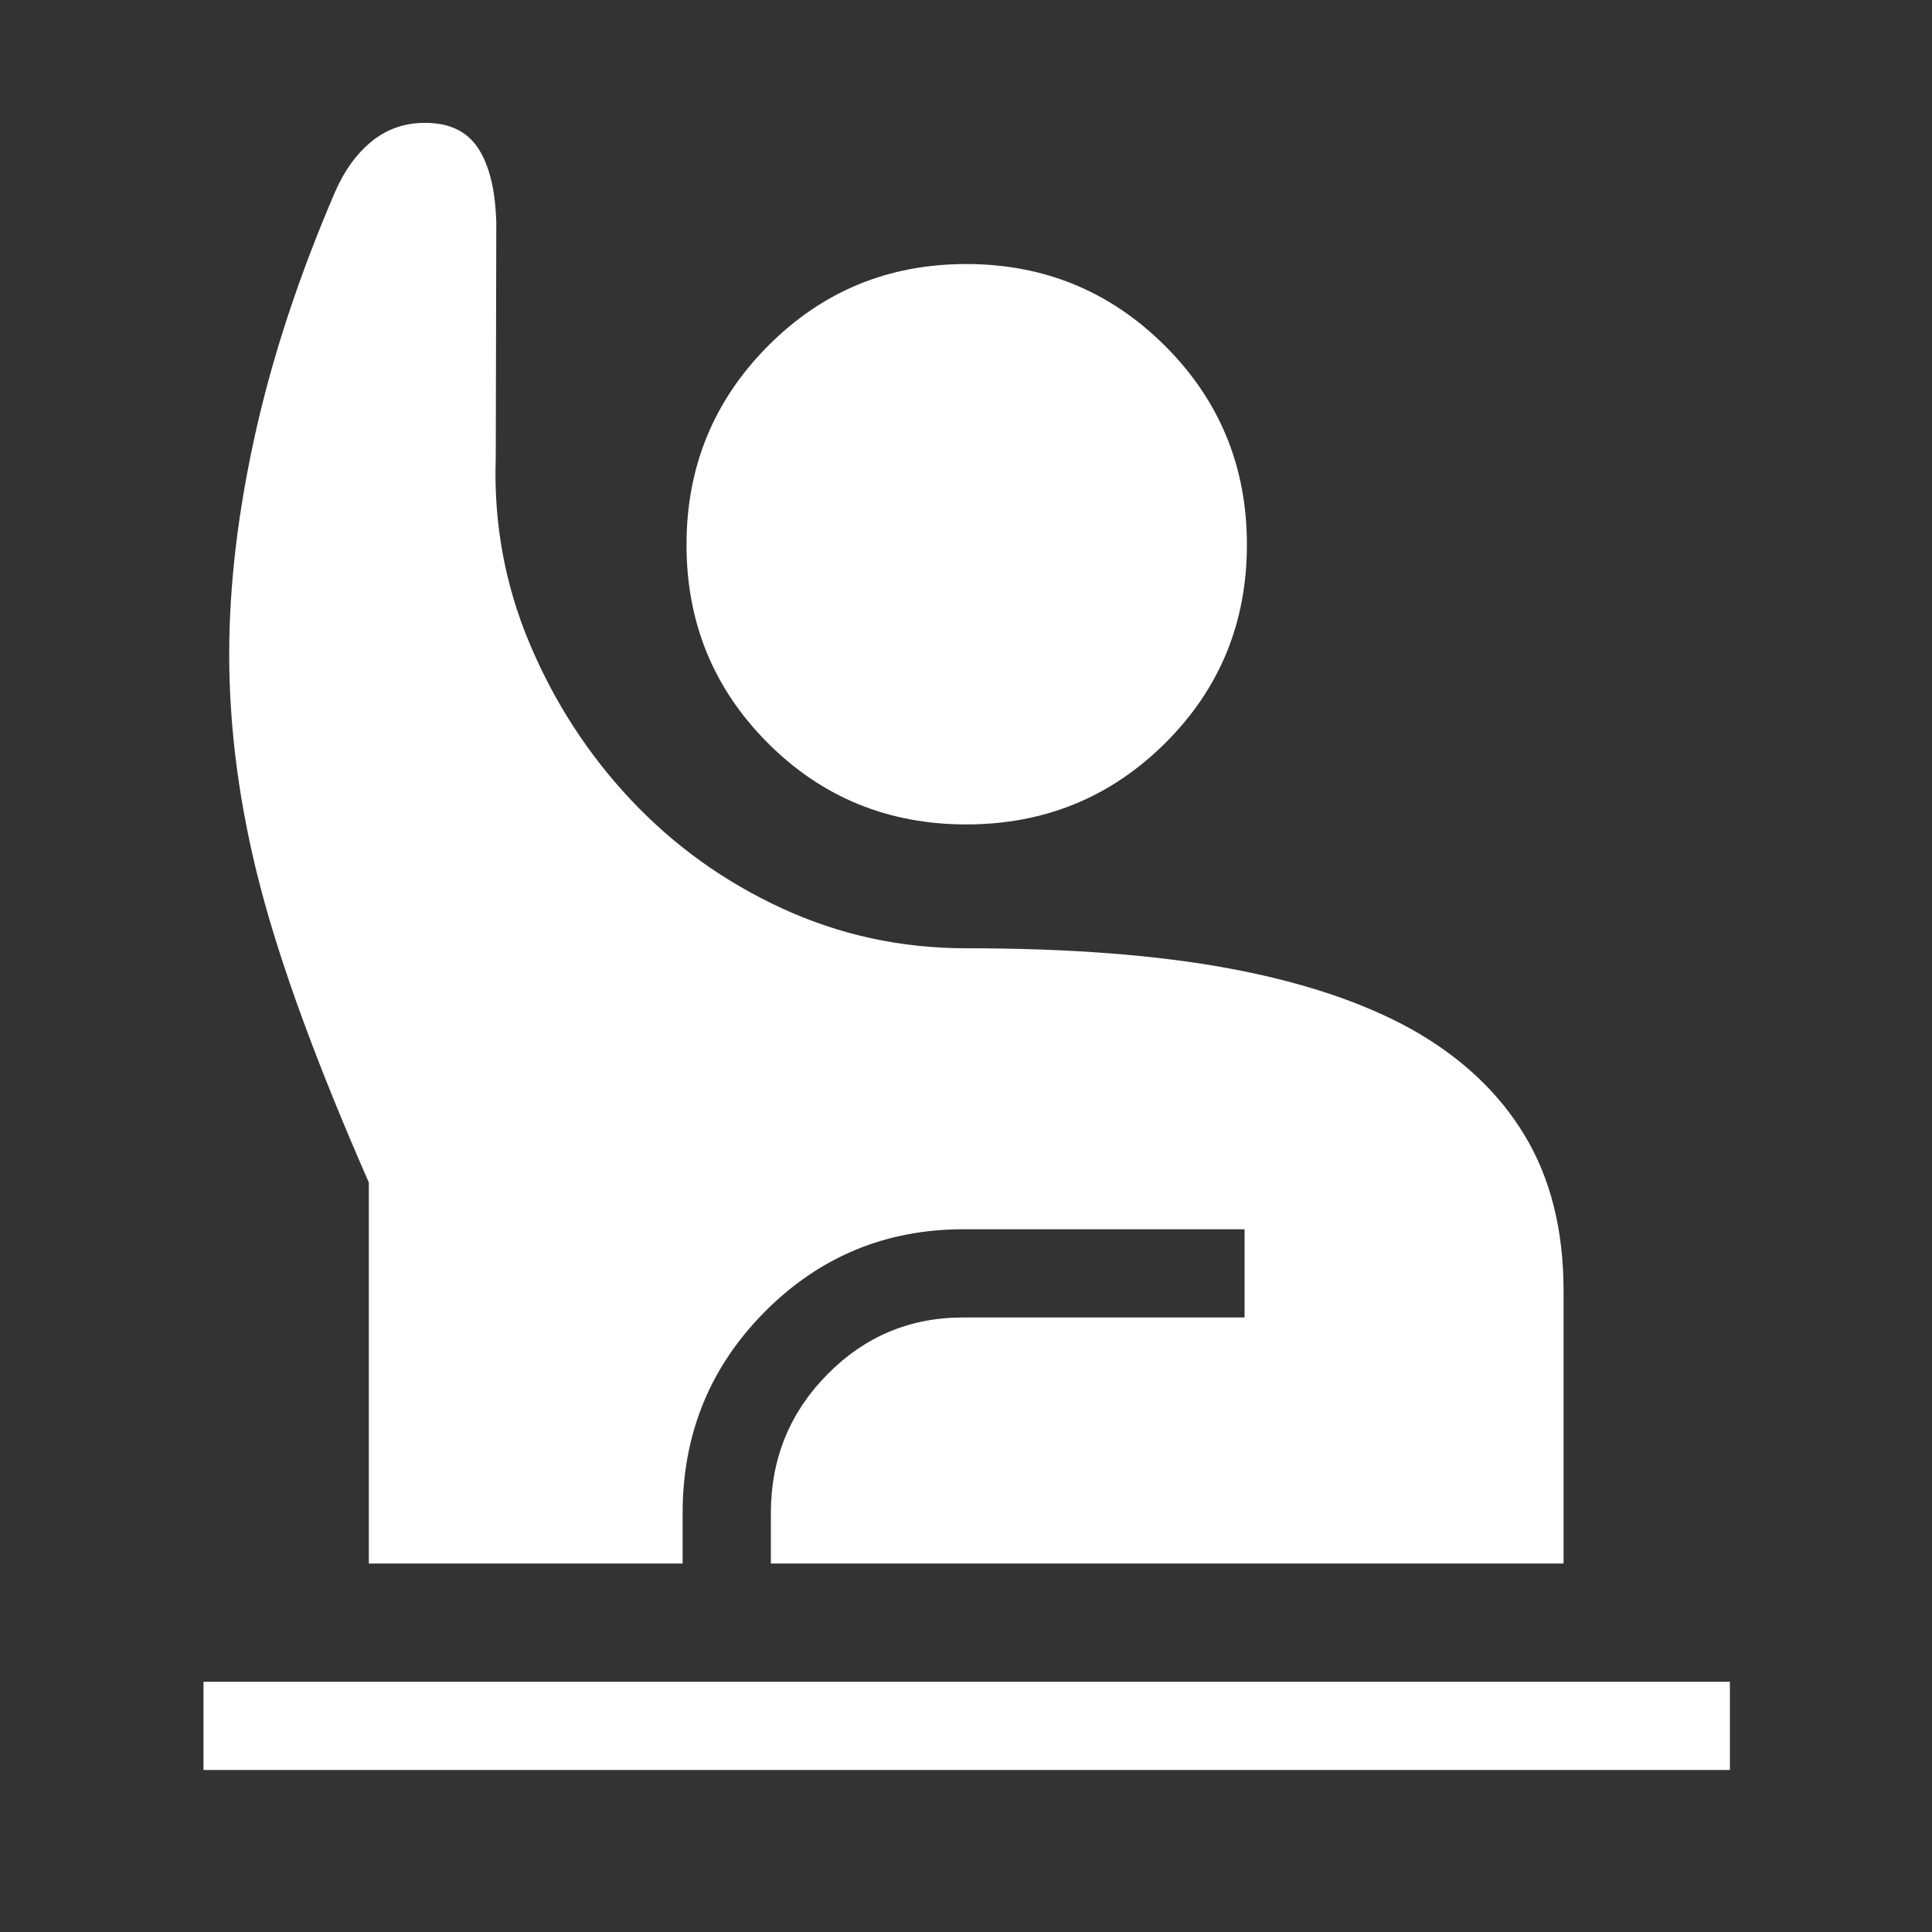 <svg xmlns="http://www.w3.org/2000/svg" viewBox="0 -960 960 960" fill="#ffffff  "><rect x="0" y="-960" width="960" height="960" fill="#333333" stroke="none"/><path d="M101.12-80.5v-43.85h758.46v43.85H101.12Zm82.15-102.58v-189.34q-38.42-87.62-53.9-146.91-15.48-59.29-15.48-115.55 0-51.24 12.9-109.35 12.9-58.12 39.79-120.62 6.97-15.86 18.21-24.98 11.25-9.13 26.44-9.13 18.24 0 26.51 12.85 8.26 12.84 8.87 36.99l-.27 116.31q-1.69 48.46 16.75 92.39 18.45 43.92 50.47 77.94 32.02 34.02 75.04 53.85 43.02 19.82 91.4 19.82 76.96 0 130.98 10.06 54.02 10.06 90.33 30.14 37.07 20.84 56.34 52.88 19.27 32.03 19.27 77.04v135.61H383.04v-25.07q0-40.39 27.94-68.79 27.94-28.41 67.48-28.41h139.96v-43.84H478.81q-58.11 0-98.86 41.07-40.76 41.08-40.76 99.97v25.07H183.27Zm296.85-367.27q-58.23 0-98.62-40.47-40.38-40.47-40.38-98.49 0-58.03 40.47-98.76 40.47-40.73 98.5-40.73 58.02 0 98.76 40.61 40.73 40.61 40.73 98.85 0 58.23-40.62 98.61-40.61 40.38-98.84 40.38Z"/></svg>